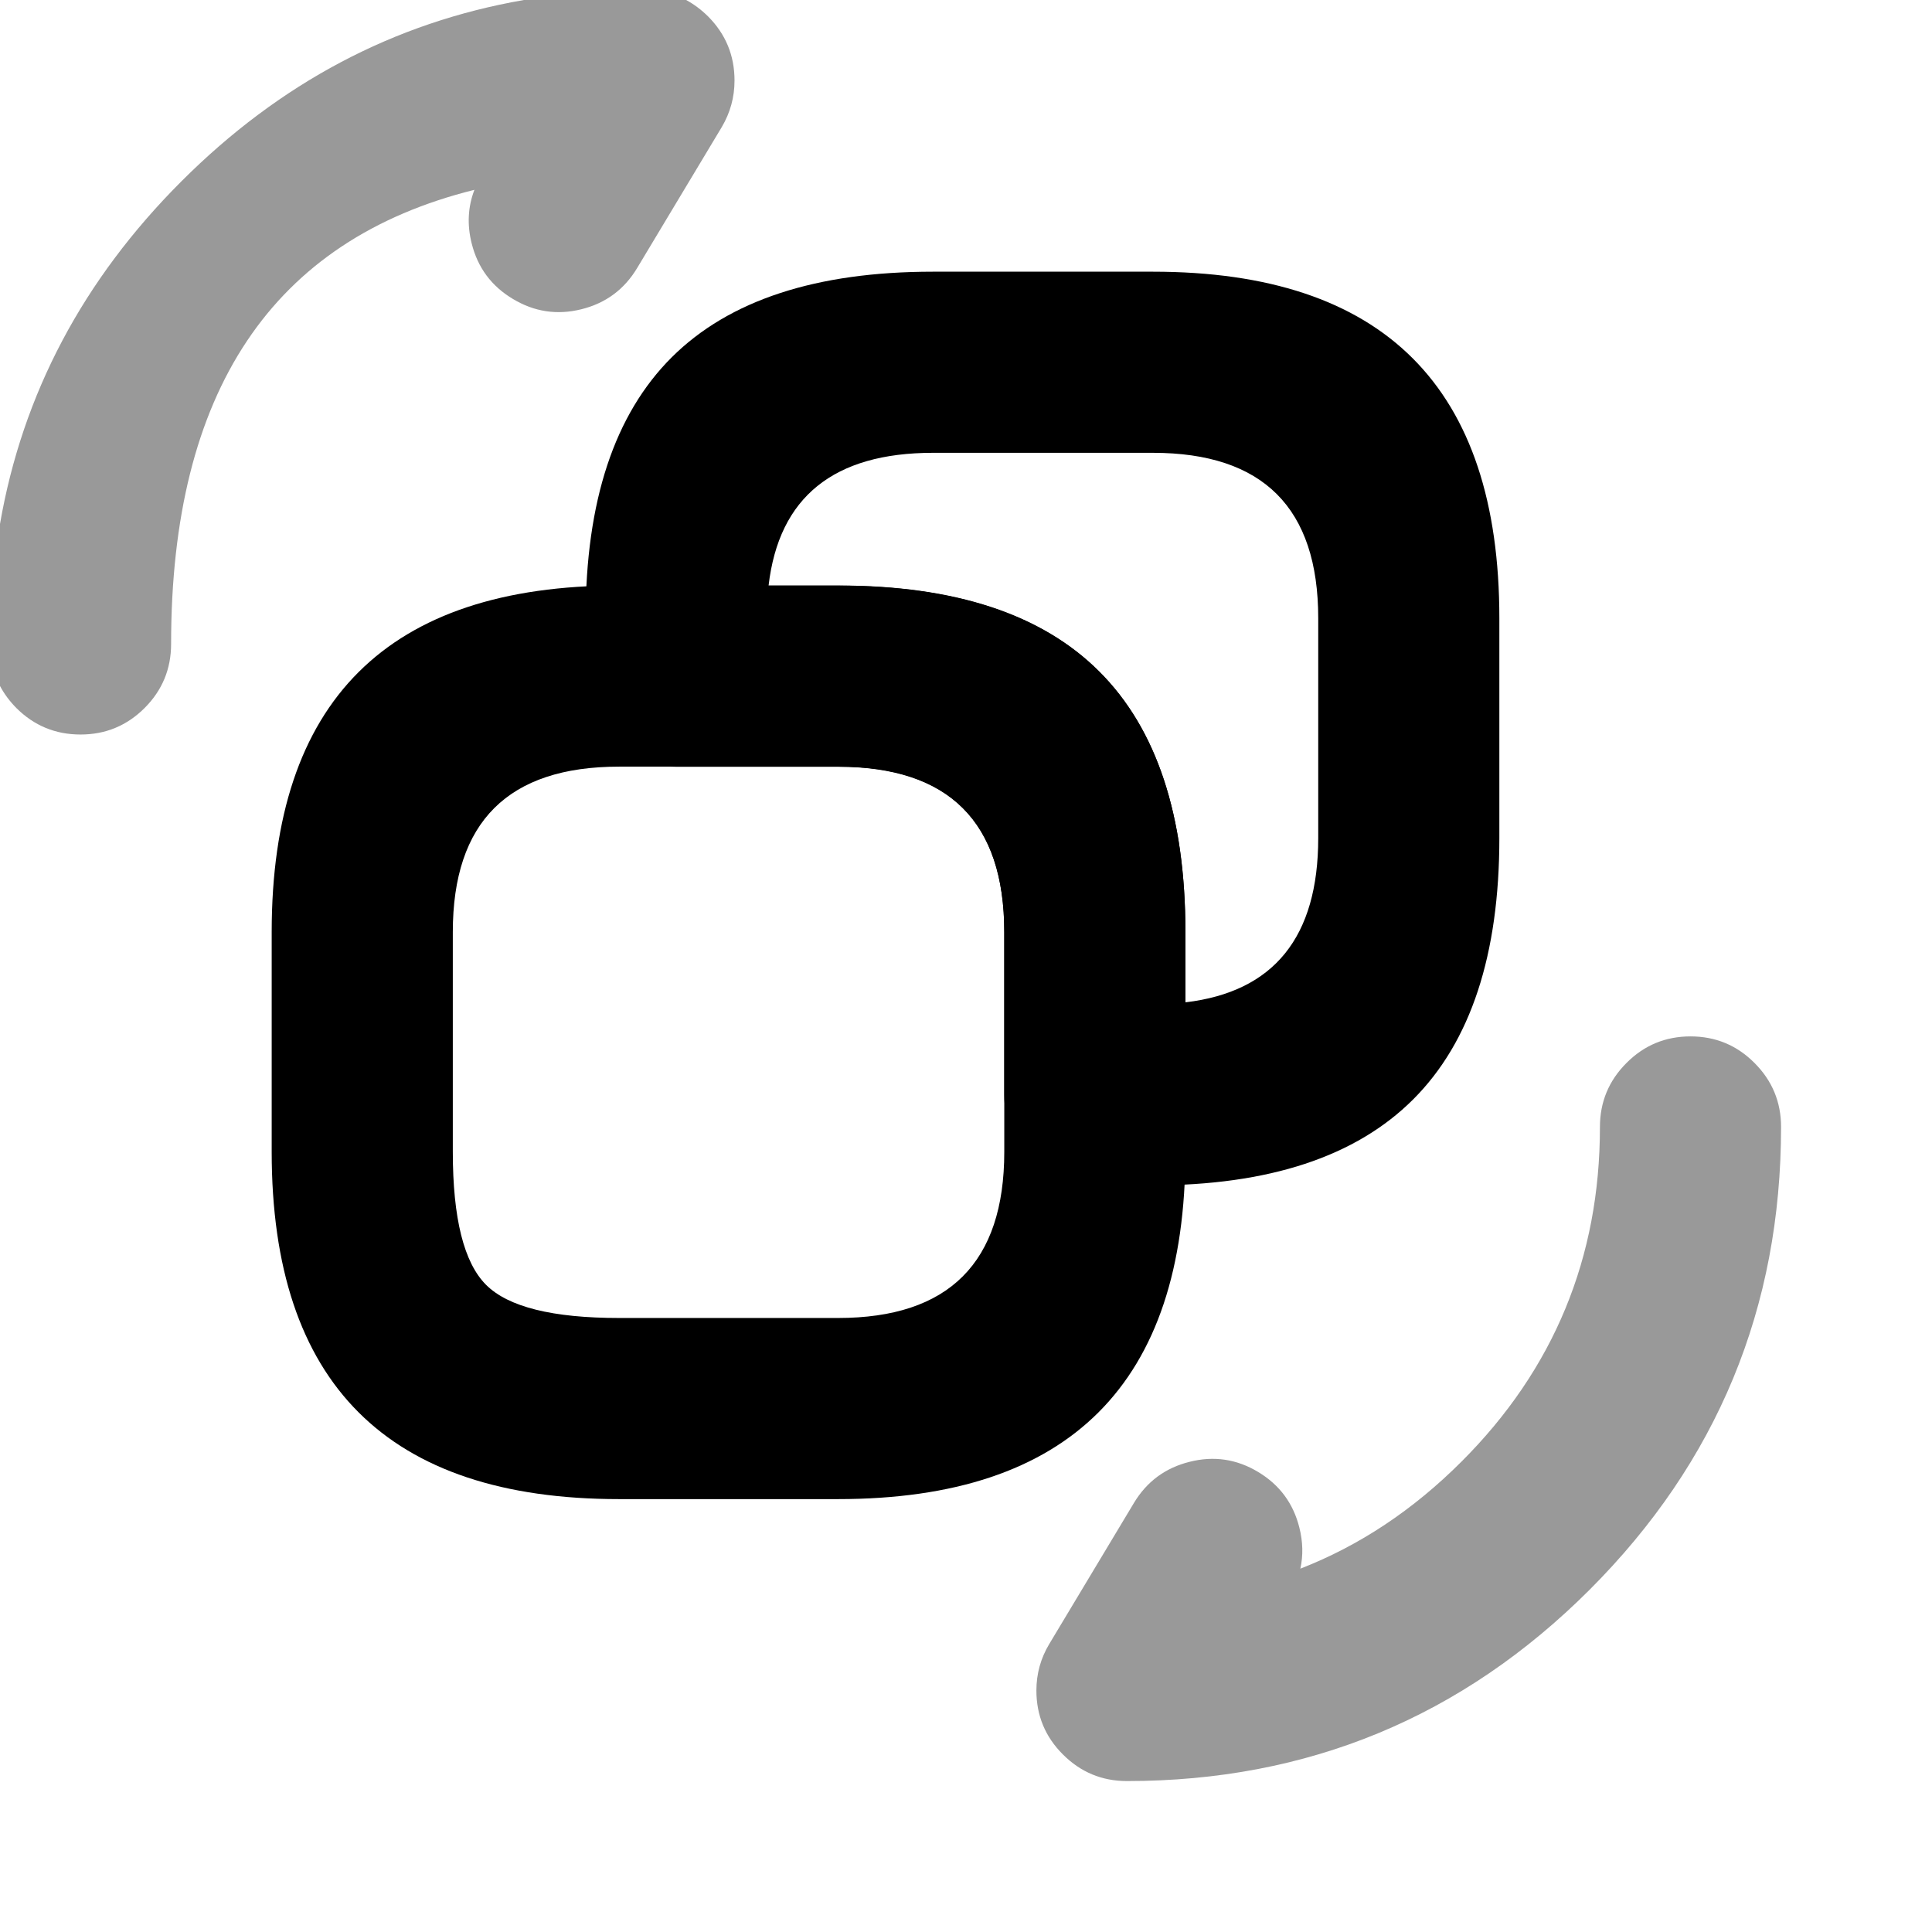 <svg xmlns="http://www.w3.org/2000/svg" viewBox="0 0 16 16">
  <defs/>
  <path d="M9.817,7.719 L9.817,9.539 Q9.817,12.415 6.94,12.415 L5.127,12.415 Q2.25,12.415 2.25,9.539 L2.25,7.719 Q2.25,4.849 5.127,4.849 L6.947,4.849 Q8.392,4.849 9.104,5.561 Q9.817,6.273 9.817,7.719 Z M8.317,7.719 Q8.317,6.349 6.947,6.349 L5.127,6.349 Q3.75,6.349 3.75,7.719 L3.75,9.539 Q3.75,10.366 4.026,10.641 Q4.301,10.915 5.127,10.915 L6.94,10.915 Q8.317,10.915 8.317,9.539 Z"/>
  <path d="M12.417,5.12 L12.417,6.94 Q12.417,8.391 11.704,9.104 Q10.991,9.817 9.54,9.817 L9.067,9.817 Q8.756,9.817 8.536,9.597 Q8.317,9.377 8.317,9.067 L8.317,7.72 Q8.317,6.35 6.94,6.35 L5.6,6.35 Q5.289,6.35 5.07,6.13 Q4.85,5.911 4.85,5.6 L4.85,5.12 Q4.85,3.669 5.564,2.958 Q6.276,2.25 7.727,2.25 L9.547,2.25 Q12.417,2.25 12.417,5.12 Z M10.917,5.12 Q10.917,3.75 9.547,3.75 L7.727,3.75 Q6.493,3.75 6.365,4.85 L6.94,4.85 Q8.39,4.85 9.103,5.562 Q9.817,6.273 9.817,7.72 L9.817,8.301 Q10.917,8.171 10.917,6.94 Z"/>
  <path opacity="0.4" d="M14.75,9.333 Q14.75,11.579 13.165,13.165 Q11.579,14.75 9.333,14.75 Q9.023,14.75 8.803,14.53 Q8.583,14.311 8.583,14 Q8.583,13.792 8.69,13.614 L9.39,12.448 Q9.55,12.181 9.852,12.106 Q10.153,12.03 10.419,12.19 Q10.686,12.35 10.761,12.652 Q10.805,12.827 10.769,12.991 Q11.502,12.706 12.104,12.104 Q13.25,10.958 13.25,9.333 Q13.25,9.023 13.47,8.803 Q13.689,8.583 14,8.583 Q14.311,8.583 14.53,8.803 Q14.75,9.023 14.75,9.333 Z M5.682,0 Q5.779,0.052 5.864,0.136 Q6.083,0.356 6.083,0.667 Q6.083,0.874 5.977,1.053 L5.277,2.219 Q5.117,2.486 4.815,2.561 Q4.514,2.636 4.248,2.476 Q3.981,2.317 3.906,2.015 Q3.848,1.783 3.929,1.572 Q1.417,2.196 1.417,5.333 Q1.417,5.644 1.197,5.864 Q0.977,6.083 0.667,6.083 Q0.356,6.083 0.136,5.864 Q0.052,5.779 0,5.681 L0,4.339 Q0.28,2.724 1.502,1.502 Q2.724,0.28 4.339,0 Z"/>
</svg>
